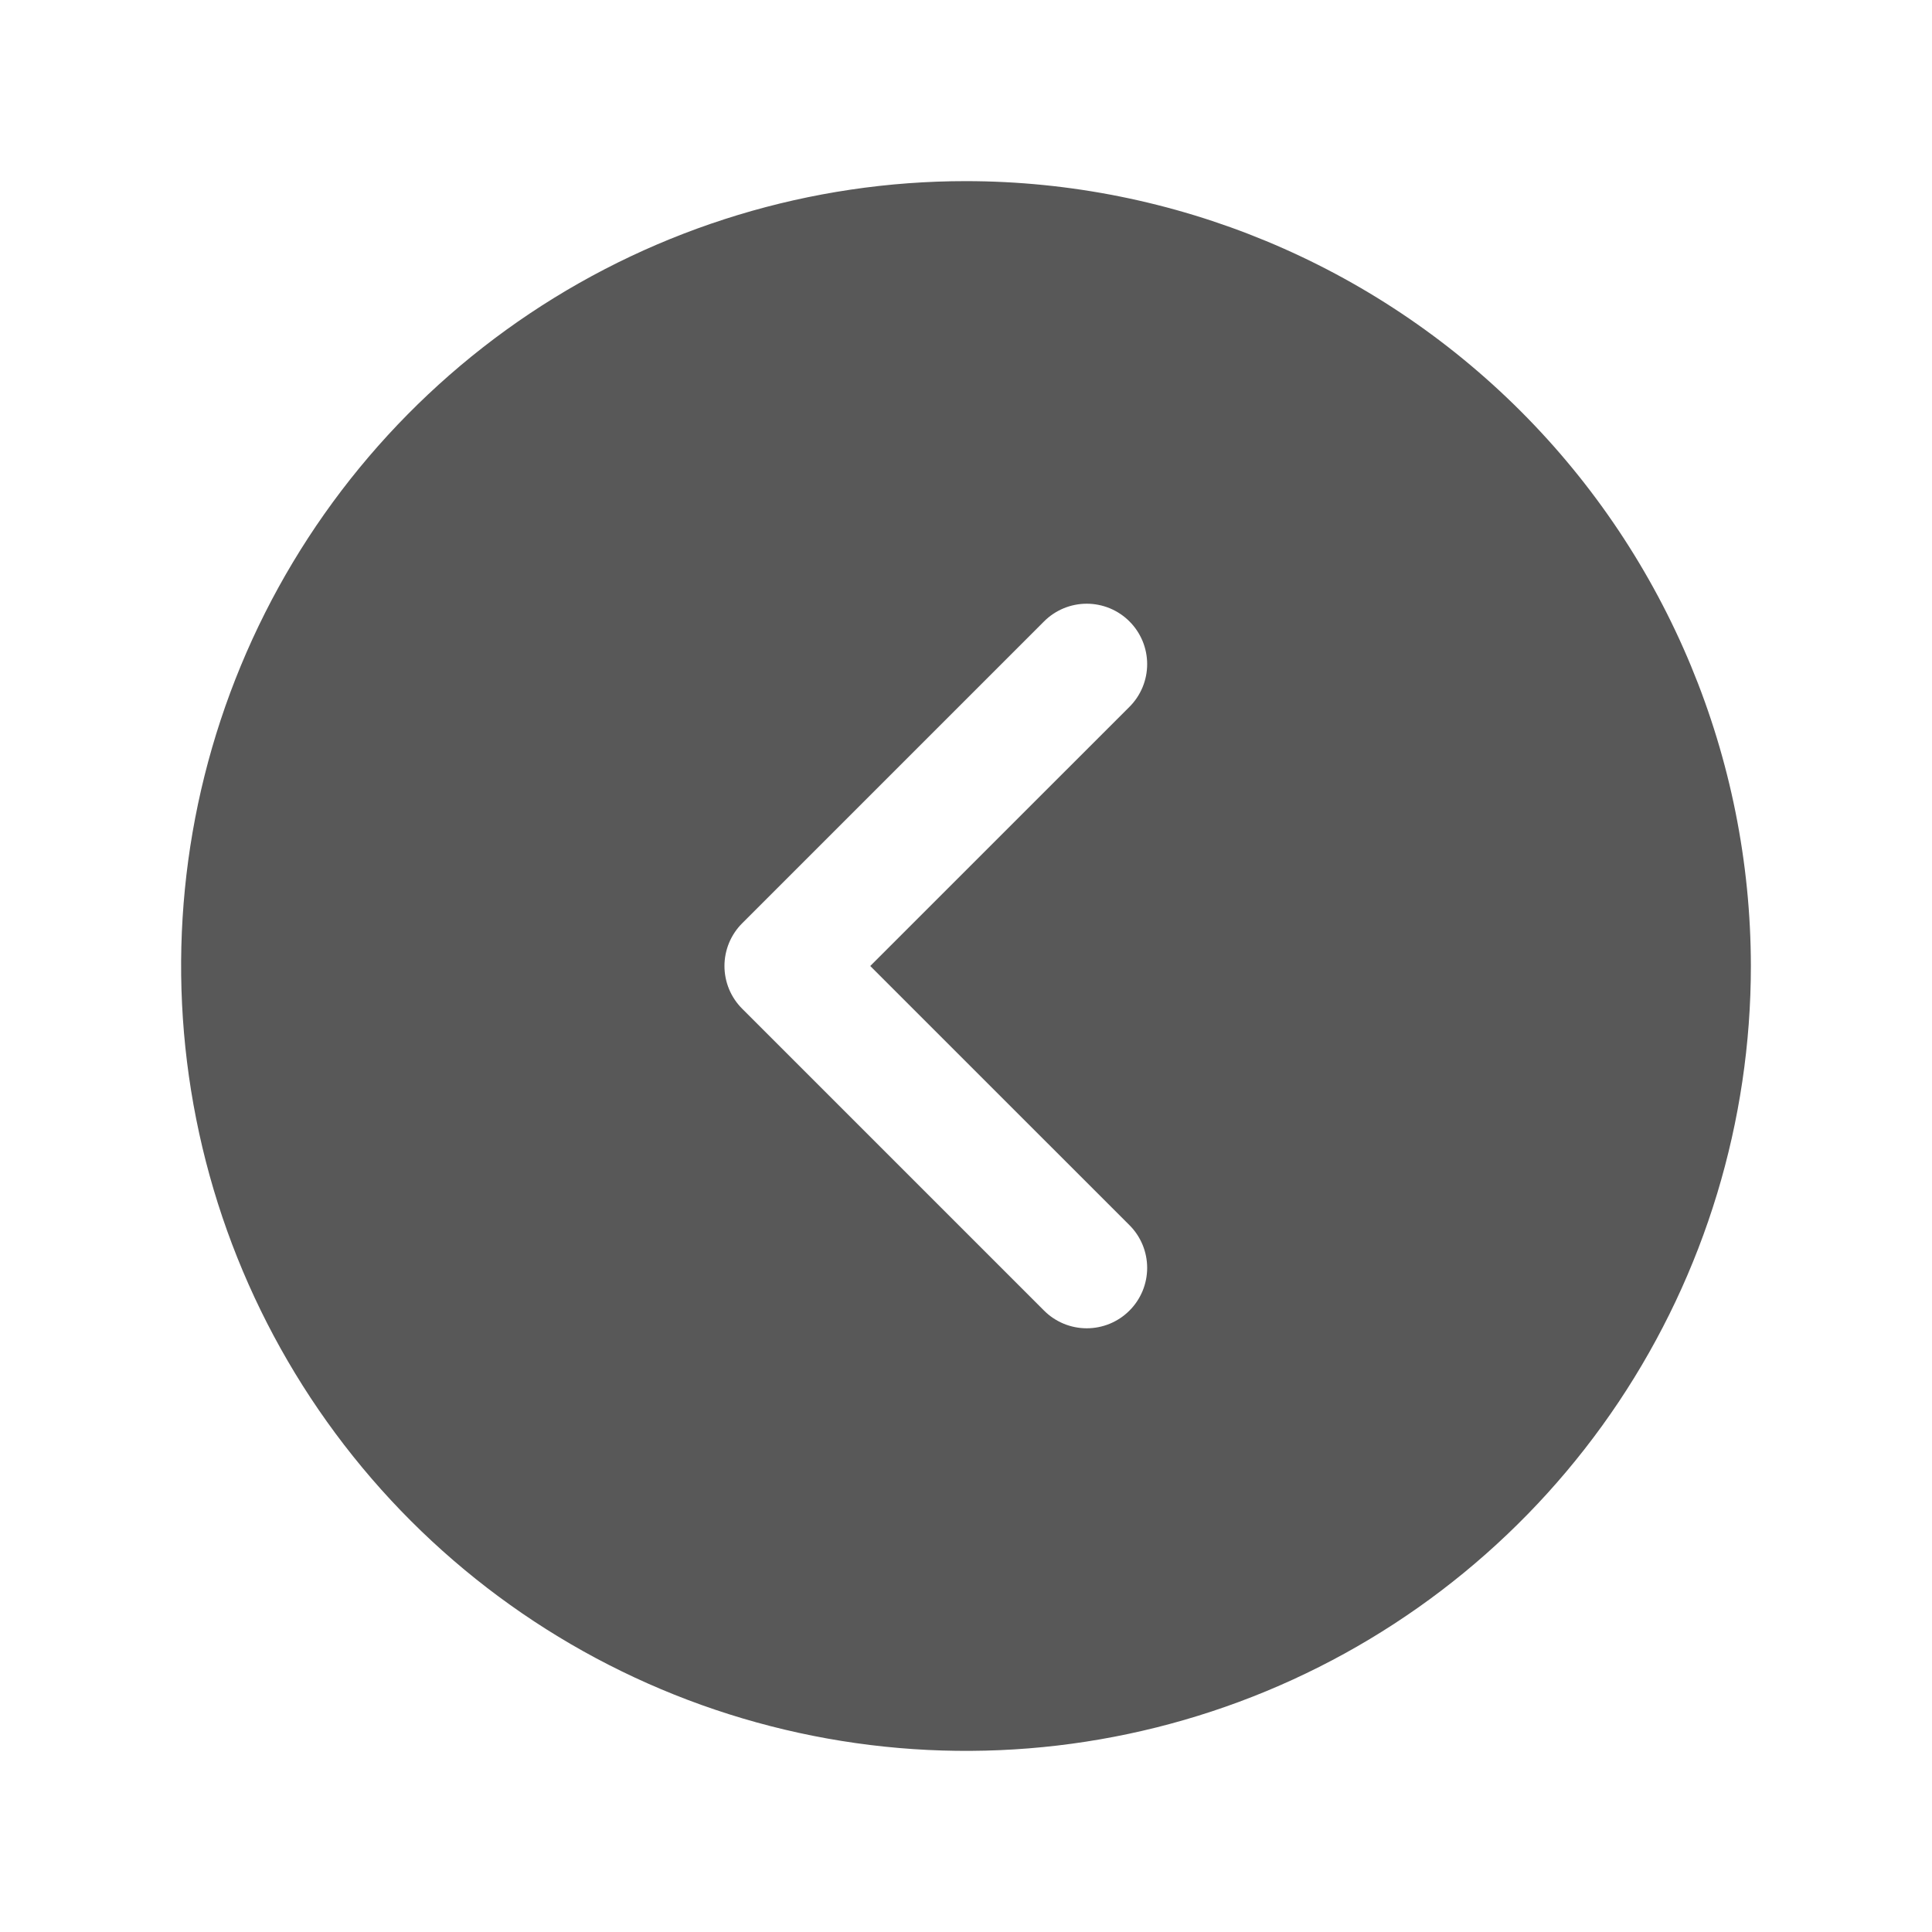 <svg width="48" height="48" viewBox="0 0 48 48" fill="none" xmlns="http://www.w3.org/2000/svg">
<path d="M24 4.5C20.143 4.5 16.373 5.644 13.166 7.786C9.96 9.929 7.46 12.975 5.984 16.538C4.508 20.101 4.122 24.022 4.875 27.804C5.627 31.587 7.484 35.062 10.211 37.789C12.939 40.516 16.413 42.373 20.196 43.125C23.978 43.878 27.899 43.492 31.462 42.016C35.026 40.54 38.071 38.04 40.214 34.834C42.356 31.627 43.5 27.857 43.5 24C43.495 18.83 41.438 13.873 37.783 10.217C34.127 6.562 29.17 4.505 24 4.5ZM28.061 30.439C28.201 30.578 28.311 30.744 28.387 30.926C28.462 31.108 28.501 31.303 28.501 31.5C28.501 31.697 28.462 31.892 28.387 32.074C28.311 32.256 28.201 32.422 28.061 32.561C27.922 32.701 27.756 32.811 27.574 32.887C27.392 32.962 27.197 33.001 27 33.001C26.803 33.001 26.608 32.962 26.426 32.887C26.244 32.811 26.078 32.701 25.939 32.561L18.439 25.061C18.299 24.922 18.189 24.756 18.113 24.574C18.038 24.392 17.999 24.197 17.999 24C17.999 23.803 18.038 23.608 18.113 23.426C18.189 23.244 18.299 23.078 18.439 22.939L25.939 15.439C26.078 15.299 26.244 15.189 26.426 15.113C26.608 15.038 26.803 14.999 27 14.999C27.197 14.999 27.392 15.038 27.574 15.113C27.756 15.189 27.922 15.299 28.061 15.439C28.201 15.578 28.311 15.744 28.387 15.926C28.462 16.108 28.501 16.303 28.501 16.5C28.501 16.697 28.462 16.892 28.387 17.074C28.311 17.256 28.201 17.422 28.061 17.561L21.621 24L28.061 30.439Z" fill="#585858"/>
</svg>
